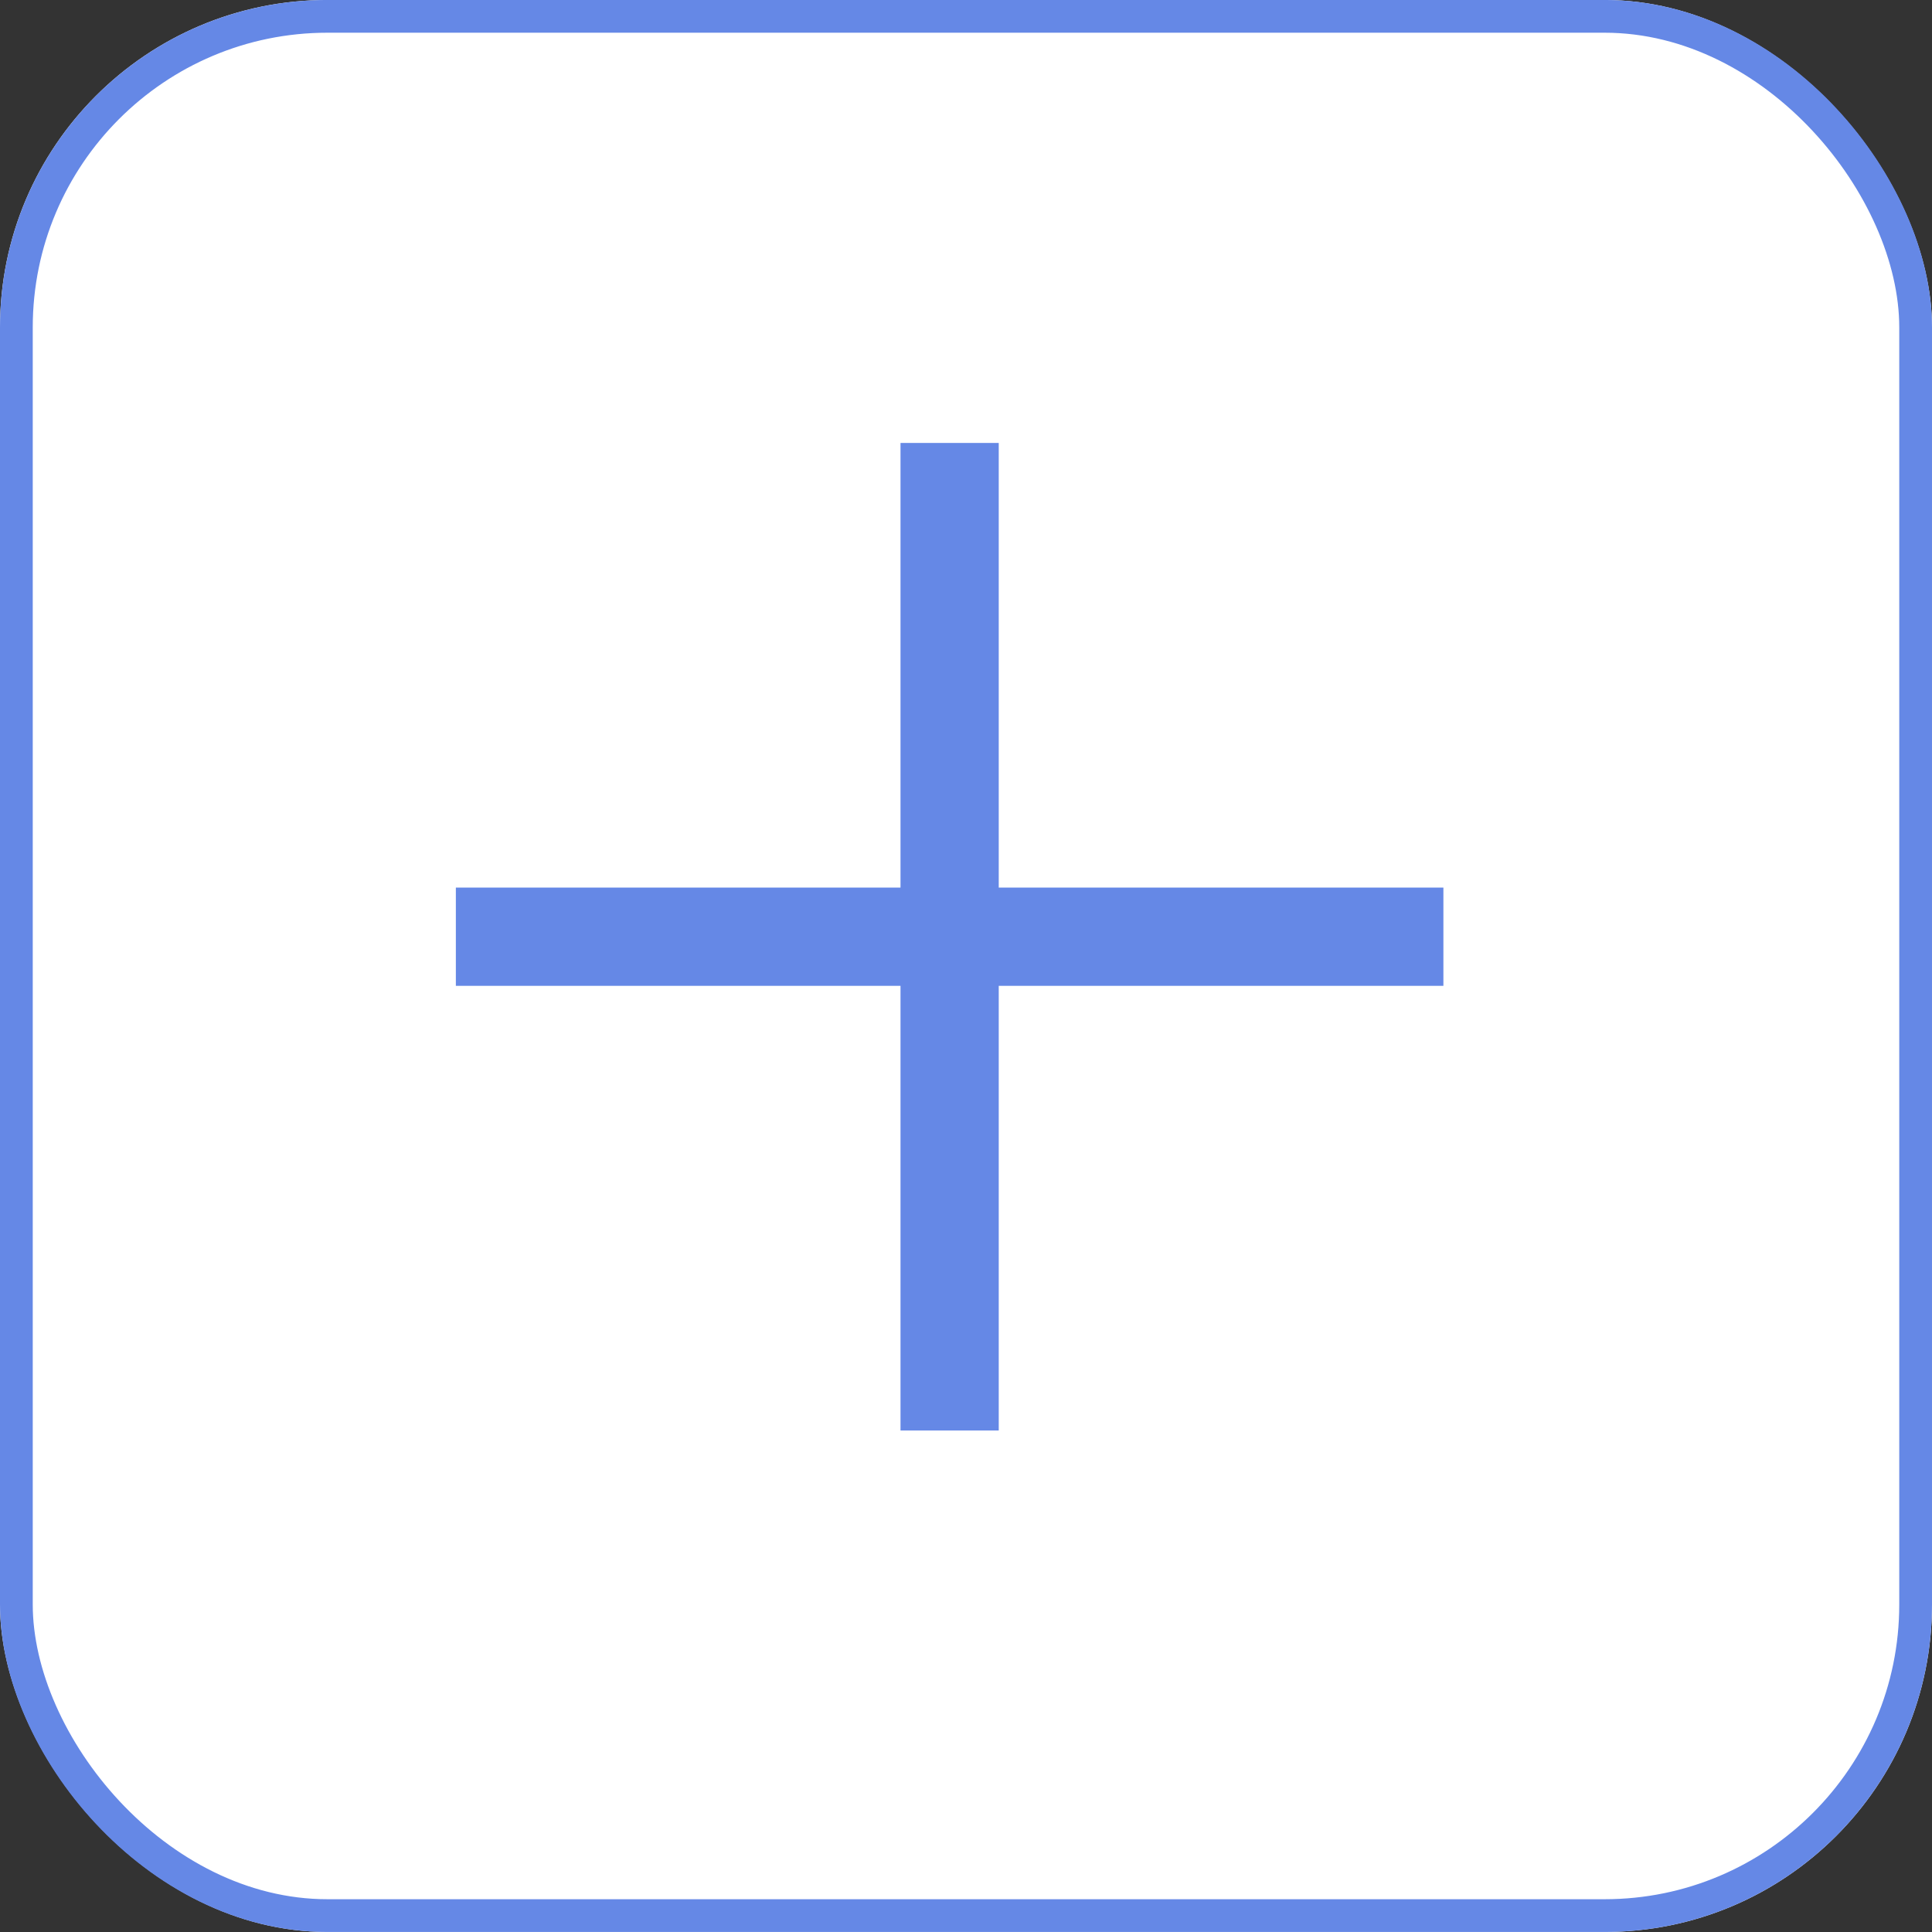 <svg xmlns="http://www.w3.org/2000/svg" width="59" height="59" viewBox="0 0 59 59">
  <rect x="0" y="0" width="59" height="59" fill="#333333" stroke="none"/>
  <defs>
    <style>.cls-1 {
  fill: #fff;
}

.cls-1, .cls-2 {
  stroke: #6588e6;
}

.cls-2, .cls-4 {
  fill: none;
}

.cls-2 {
  stroke-width: 3px;
}

.cls-3 {
  stroke: none;
}

</style>
  </defs>
  <g id="Group_124" data-name="Group 124" transform="translate(0.091 -0.174)">
    <g id="Group_123" data-name="Group 123" transform="translate(0 0.264)">
      <g id="Rectangle_30" data-name="Rectangle 30" class="cls-1" transform="translate(-0.091 -0.091)">
        <rect class="cls-3" width="59" height="59" rx="10"></rect>
        <rect class="cls-4" x="0.5" y="0.5" width="58" height="58" rx="9.5"></rect>
      </g>
    </g>
    <g id="Group_13" data-name="Group 13" transform="translate(13.83 13.701)">
      <line id="Line_4" data-name="Line 4" class="cls-2" y2="30.158" transform="translate(15.079)"></line>
      <line id="Line_5" data-name="Line 5" class="cls-2" y2="30.158" transform="translate(30.158 15.079) rotate(90)"></line>
    </g>
  </g>
</svg>
